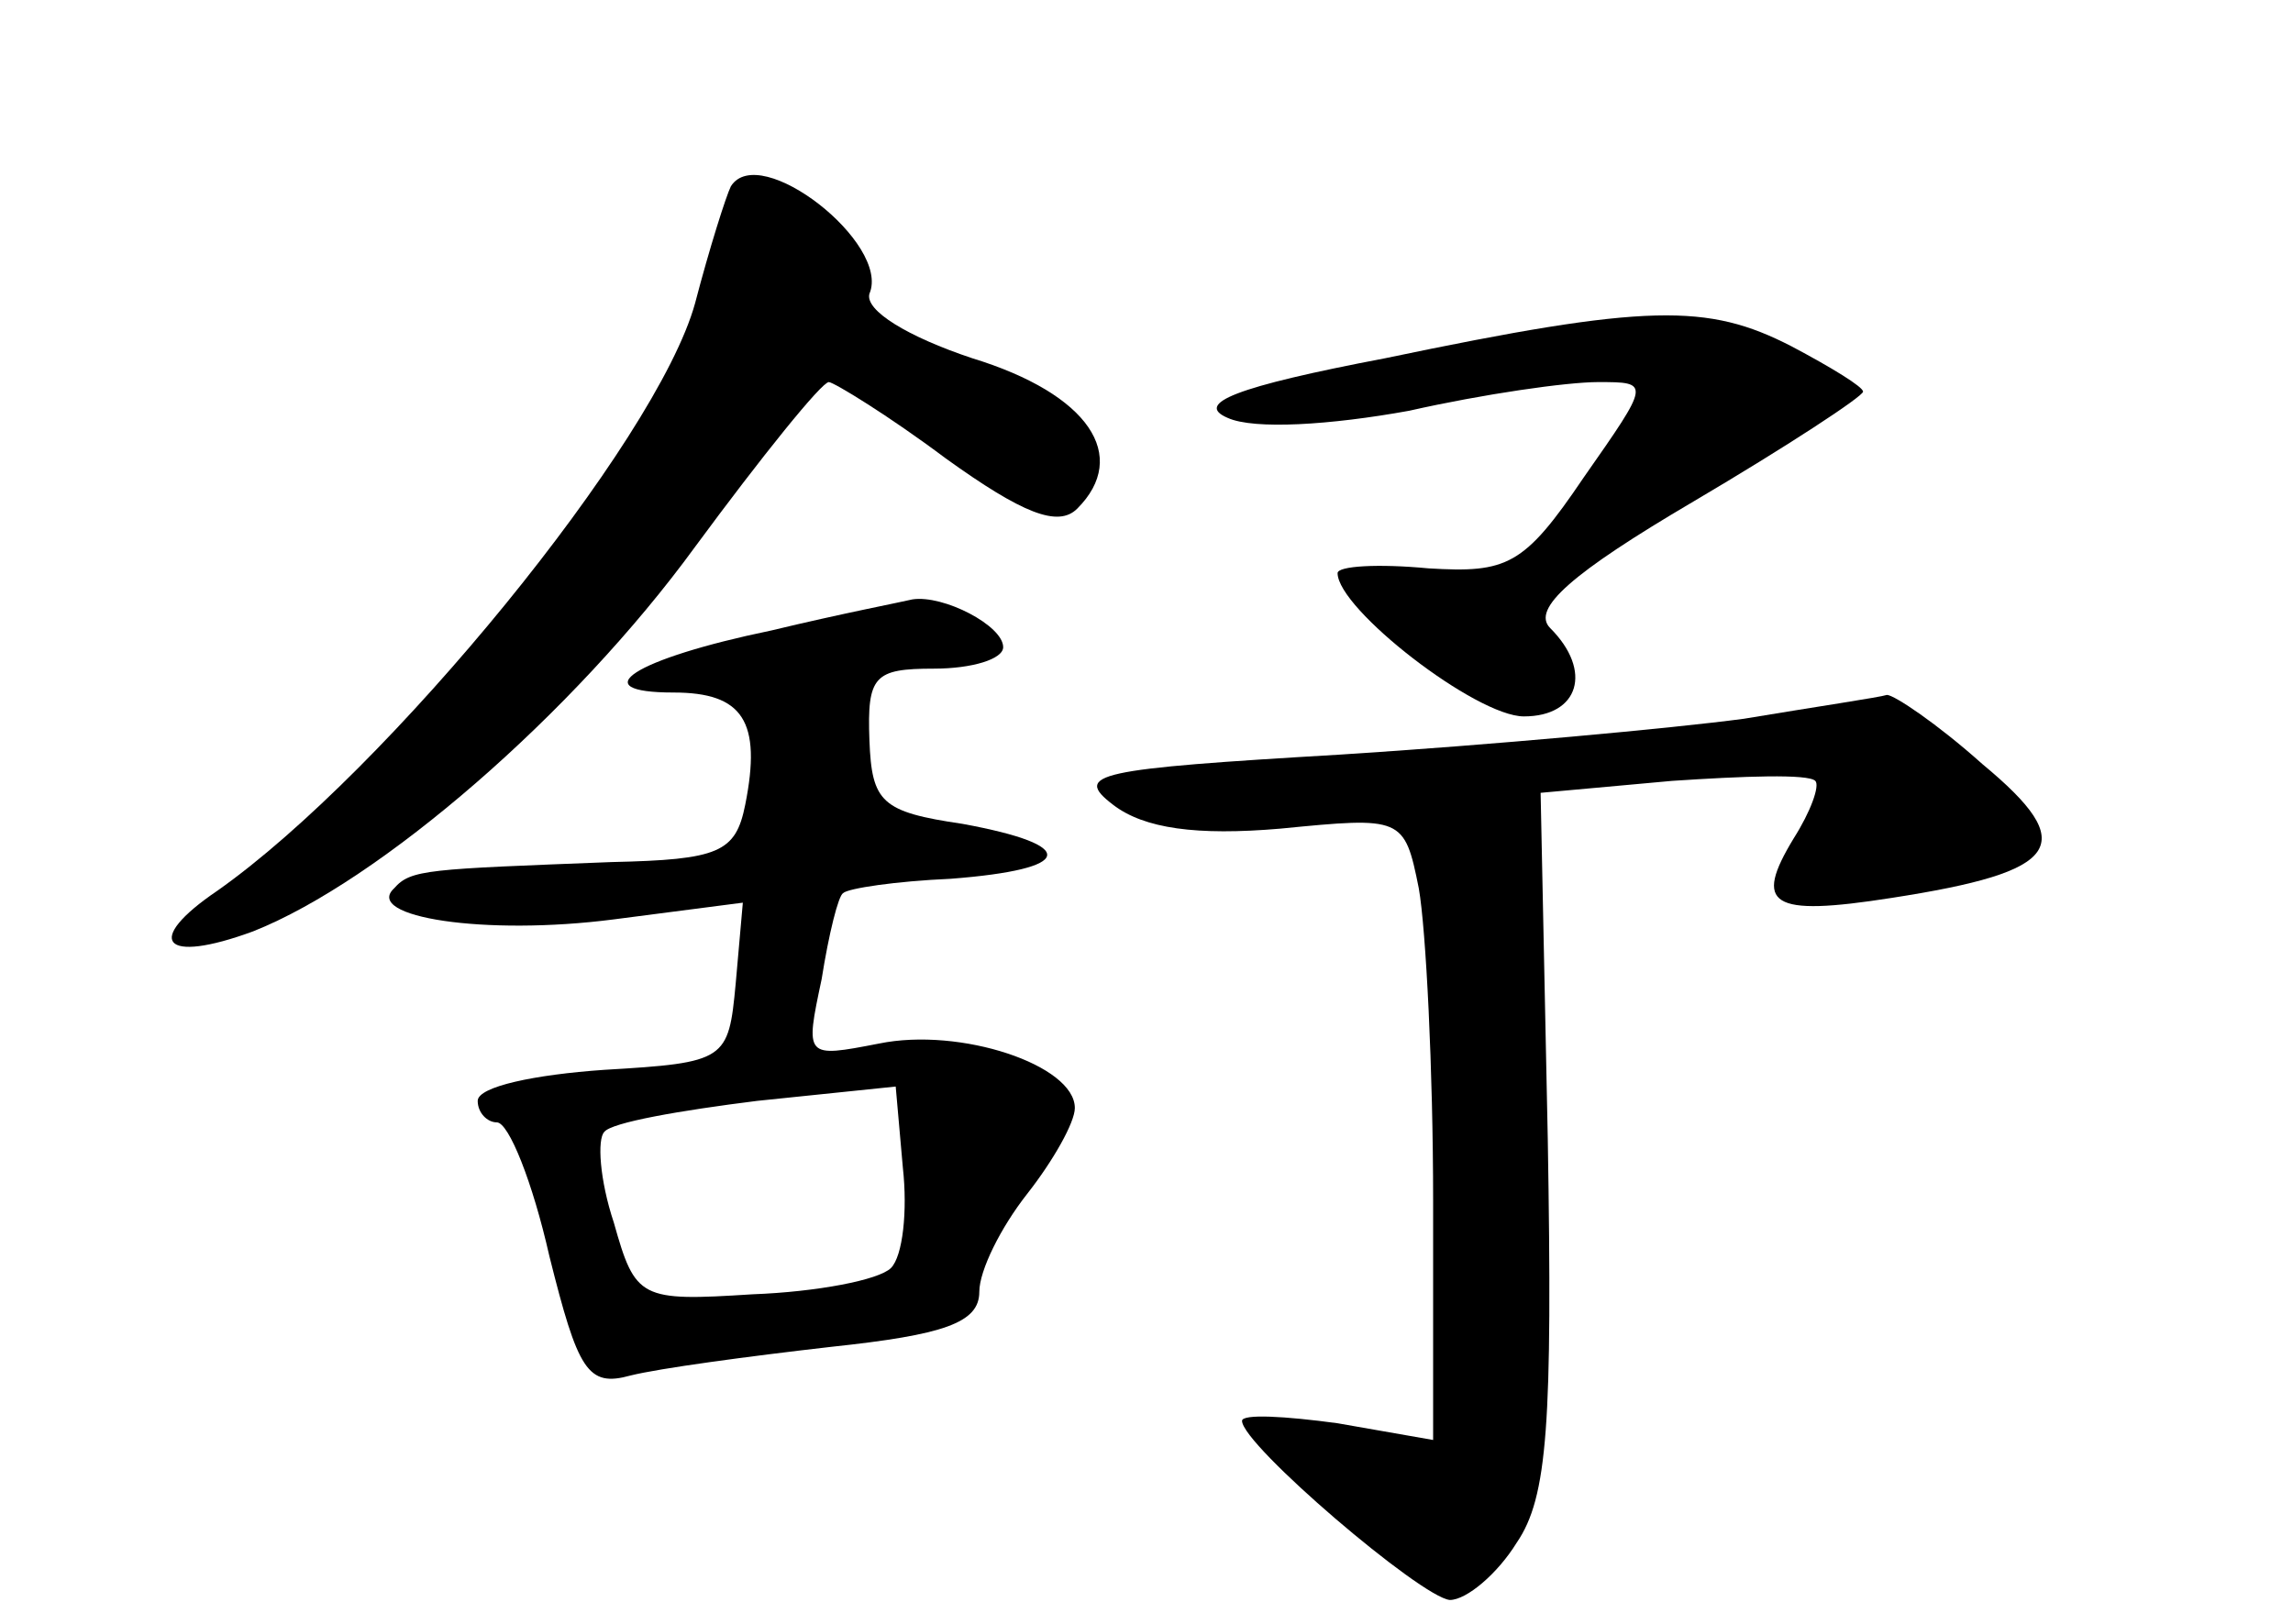 <?xml version="1.0" standalone="no"?>
<!DOCTYPE svg PUBLIC "-//W3C//DTD SVG 20010904//EN"
 "http://www.w3.org/TR/2001/REC-SVG-20010904/DTD/svg10.dtd">
<svg version="1.0" xmlns="http://www.w3.org/2000/svg"
 width="96pt" height="68pt" viewBox="0 0 96 68"
 preserveAspectRatio="xMidYMid meet">
<g transform="translate(0,68) scale(0.1,-0.1)"
fill="#000000" stroke="none">
<path d="M306 602 c-2 -4 -9 -26 -15 -49 -16 -58 -129 -196 -200 -246 -31 -21
-23 -31 15 -17 53 21 134 91 185 161 28 38 53 69 56 69 2 0 25 -14 49 -32 32
-23 47 -29 55 -21 22 22 5 48 -44 63 -27 9 -45 20 -43 27 9 21 -46 64 -58 45z"/>
<path d="M580 530 c-63 -12 -80 -19 -66 -25 11 -5 43 -3 76 3 31 7 66 12 79
12 22 0 22 0 -6 -40 -25 -37 -32 -40 -65 -38 -21 2 -38 1 -38 -2 0 -15 58 -60
78 -60 23 0 29 19 11 37 -8 8 9 23 60 53 39 23 71 44 71 46 0 2 -13 10 -30 19
-35 18 -60 18 -170 -5z"/>
<path d="M323 416 c-58 -12 -79 -26 -41 -26 29 0 37 -12 30 -47 -4 -20 -11
-23 -56 -24 -77 -3 -84 -3 -91 -11 -13 -12 38 -20 92 -13 l54 7 -3 -34 c-3
-32 -4 -33 -55 -36 -29 -2 -53 -7 -53 -13 0 -5 4 -9 8 -9 5 0 15 -25 22 -56
12 -48 16 -55 34 -50 12 3 49 8 84 12 47 5 62 10 62 23 0 9 9 27 20 41 11 14
20 30 20 36 0 18 -48 34 -82 27 -31 -6 -31 -6 -24 27 3 19 7 35 9 36 2 2 22 5
45 6 52 4 54 14 5 23 -34 5 -38 9 -39 35 -1 27 2 30 27 30 16 0 29 4 29 9 0 9
-25 22 -38 20 -4 -1 -30 -6 -59 -13z m50 -267 c-5 -5 -31 -10 -58 -11 -47 -3
-49 -2 -58 30 -6 18 -7 35 -4 38 3 4 32 9 64 13 l58 6 3 -34 c2 -18 0 -37 -5
-42z"/>
<path d="M730 379 c-30 -4 -106 -11 -169 -15 -102 -6 -112 -8 -95 -21 13 -10
35 -13 70 -10 51 5 52 5 58 -25 3 -17 6 -76 6 -131 l0 -100 -40 7 c-22 3 -40
4 -40 1 0 -10 75 -74 87 -75 7 0 20 11 28 24 13 19 15 50 13 169 l-3 145 55 5
c30 2 57 3 60 0 2 -2 -2 -13 -9 -24 -17 -28 -10 -33 41 -25 71 11 79 22 38 56
-19 17 -37 29 -40 29 -3 -1 -30 -5 -60 -10z"/>
</g>
</svg>
